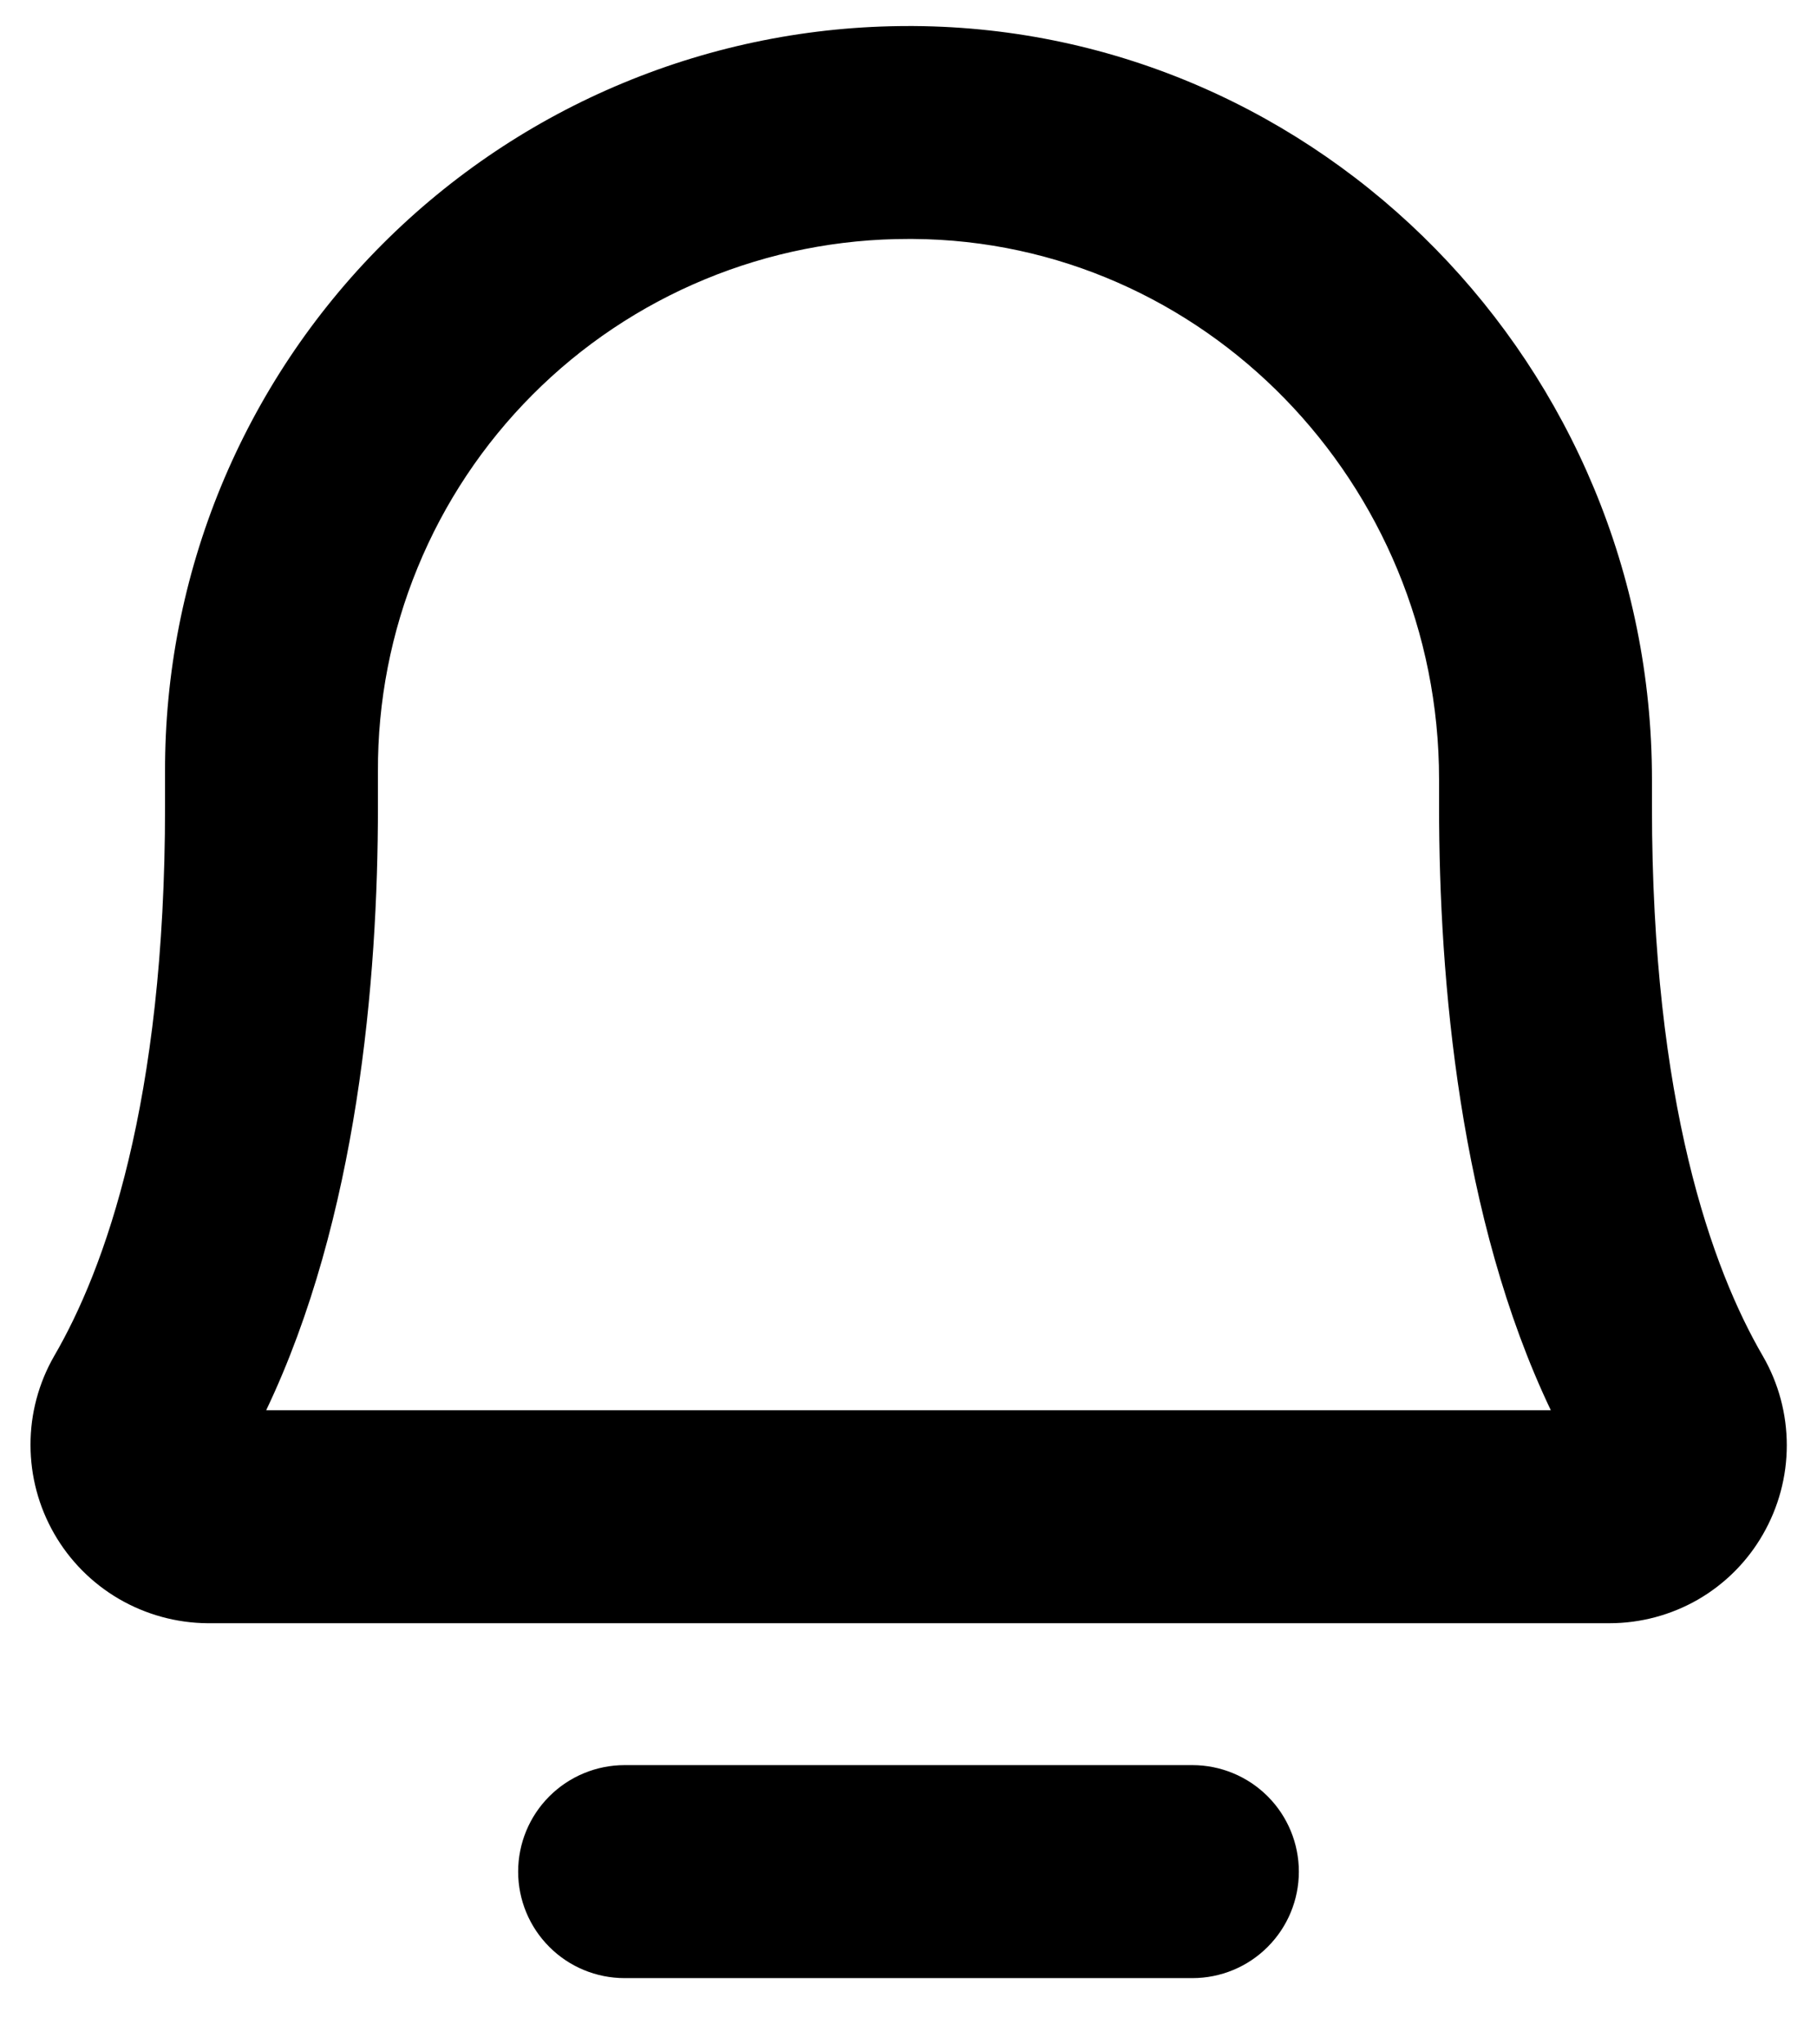 <svg width="24" height="27" viewBox="0 0 24 27" fill="none" xmlns="http://www.w3.org/2000/svg">
<path d="M17.156 24.719C17.156 25.092 17.008 25.449 16.744 25.713C16.481 25.977 16.123 26.125 15.75 26.125H8.25C7.877 26.125 7.519 25.977 7.256 25.713C6.992 25.449 6.844 25.092 6.844 24.719C6.844 24.346 6.992 23.988 7.256 23.724C7.519 23.461 7.877 23.312 8.25 23.312H15.75C16.123 23.312 16.481 23.461 16.744 23.724C17.008 23.988 17.156 24.346 17.156 24.719ZM23.285 20.266C23.081 20.622 22.785 20.919 22.429 21.125C22.073 21.33 21.669 21.438 21.258 21.438H2.742C2.331 21.435 1.927 21.324 1.571 21.117C1.216 20.91 0.921 20.613 0.716 20.256C0.511 19.899 0.403 19.495 0.403 19.083C0.402 18.672 0.51 18.267 0.715 17.91C1.383 16.762 2.18 14.57 2.18 10.656V10.188C2.177 8.896 2.428 7.616 2.92 6.422C3.413 5.228 4.135 4.143 5.048 3.228C5.96 2.314 7.043 1.588 8.236 1.094C9.429 0.599 10.708 0.344 12 0.344H12.07C17.449 0.379 21.82 4.844 21.82 10.293V10.656C21.82 14.57 22.617 16.762 23.285 17.91C23.492 18.268 23.601 18.674 23.601 19.088C23.601 19.501 23.492 19.907 23.285 20.266ZM20.484 18.625C19.277 16.094 19.008 12.941 19.008 10.656V10.293C19.008 6.379 15.891 3.18 12.059 3.156H12C11.077 3.155 10.163 3.336 9.311 3.689C8.458 4.042 7.684 4.56 7.033 5.214C6.382 5.867 5.866 6.643 5.516 7.497C5.165 8.35 4.988 9.265 4.992 10.188V10.656C4.992 12.941 4.723 16.094 3.516 18.625H20.484Z" fill="black"/>
</svg>